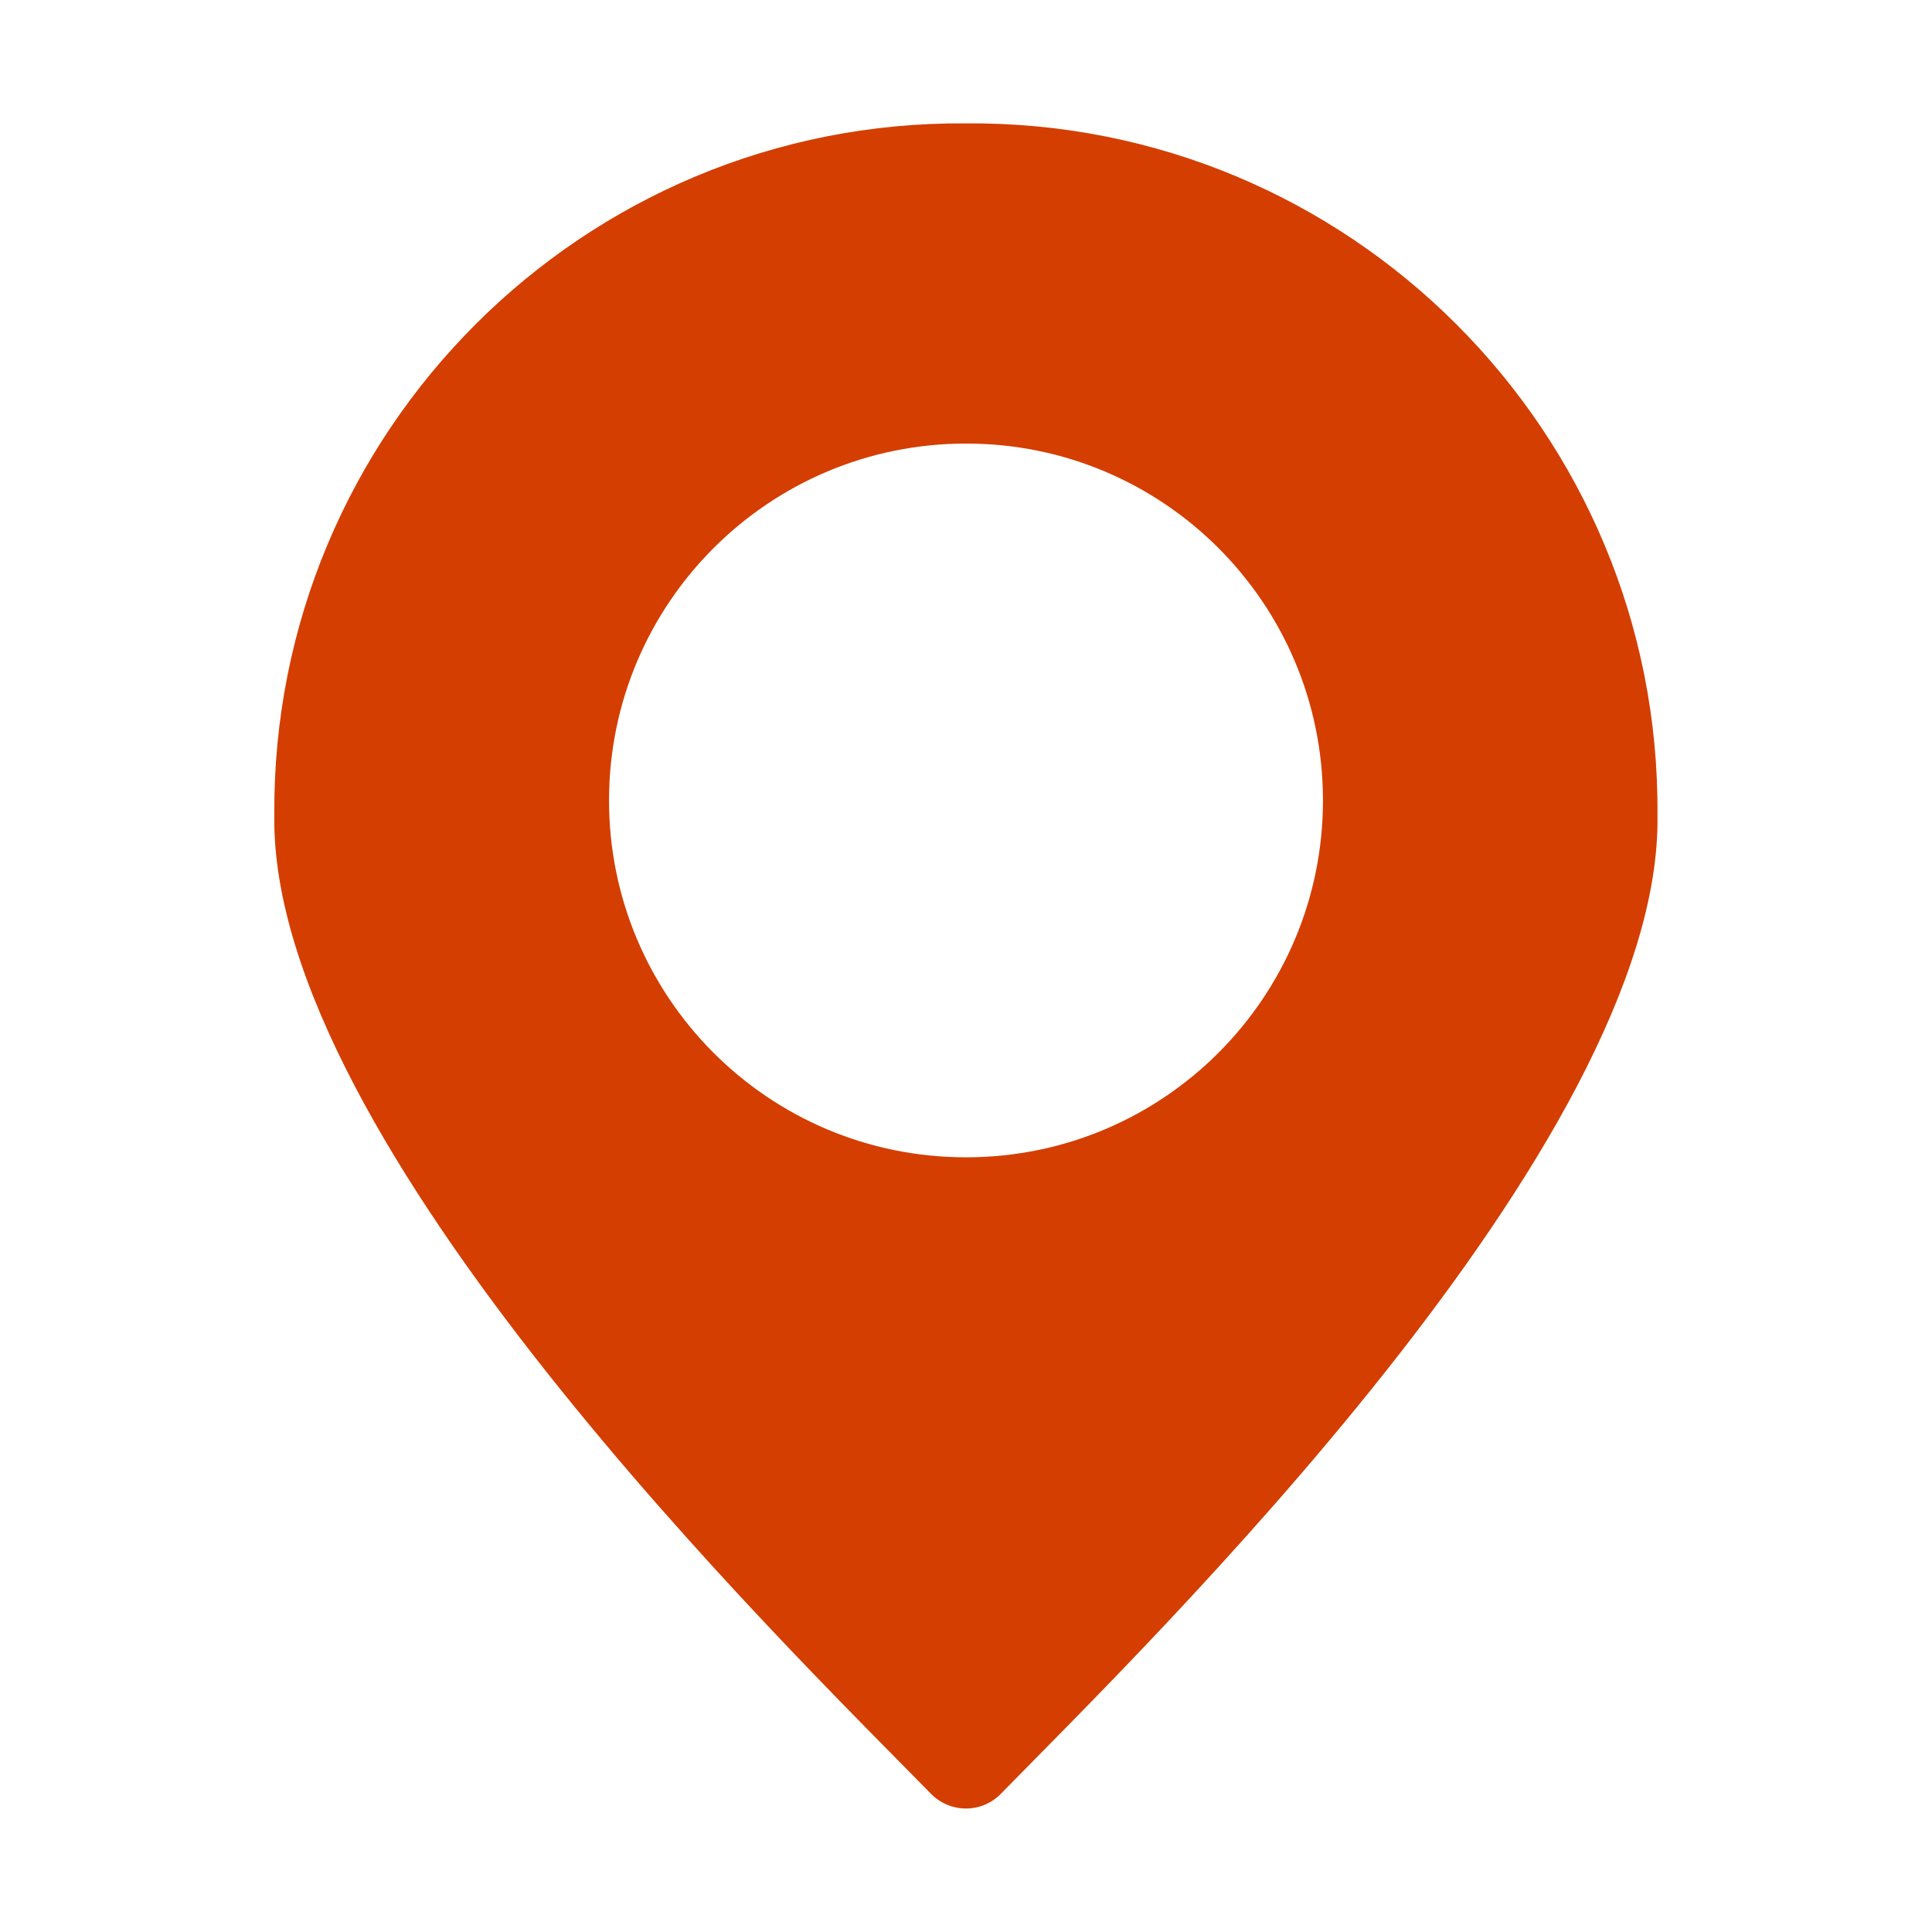 <svg class="svg-icon" style="width: 1em; height: 1em;vertical-align: middle;fill: currentColor;overflow: hidden;" viewBox="0 0 1024 1024" version="1.1" xmlns="http://www.w3.org/2000/svg"><path d="M0 0h1024v1024H0z" fill="#FFFFFF" /><path d="M512 65.4C309.2 63.7 143.9 228.8 145.4 432 142.7 605.7 416.9 872.6 493 950.3c10.4 11 27.6 11 37.9 0C607 872.5 881.2 605.7 878.5 432 880.1 228.8 714.8 63.7 512 65.4z m0 548c-105 0-189.4-85.2-189.2-189.5 0.2-104.4 84.9-188.8 189.2-188.8 104.3-0.1 189 84.4 189.2 188.8 0.2 104.3-84.2 189.5-189.2 189.5z" fill="#D43E00" /></svg>